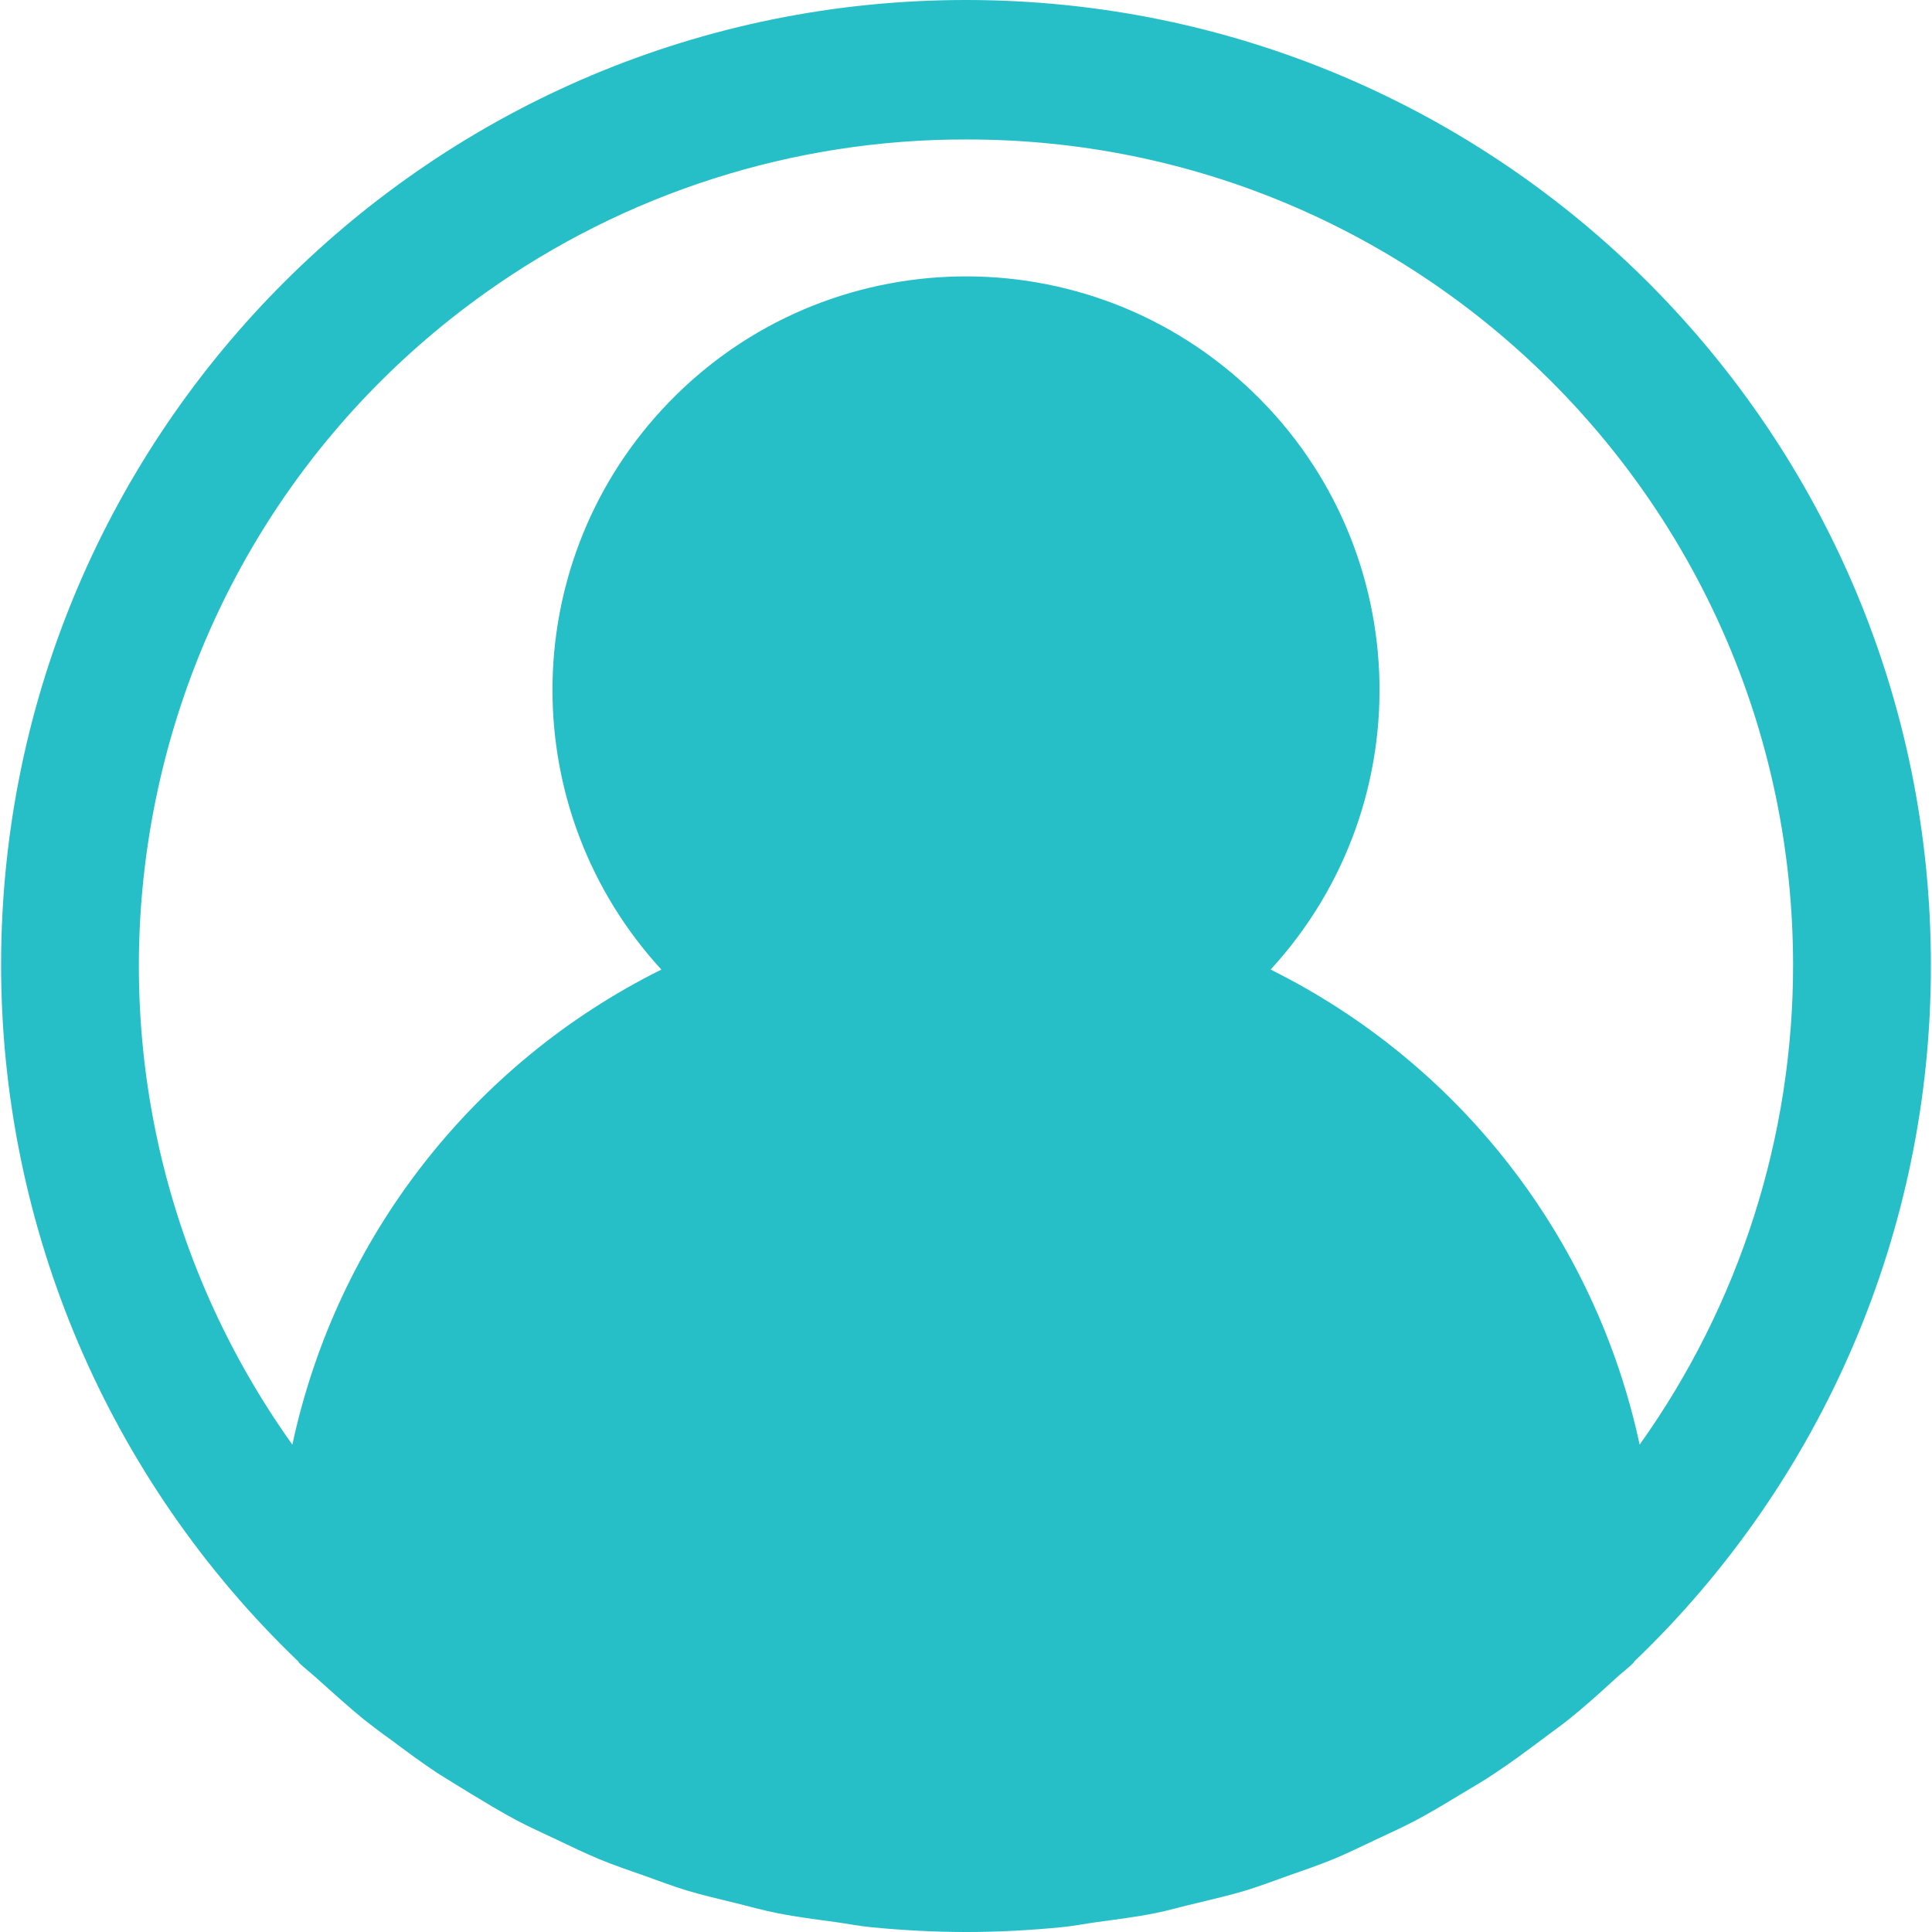 <?xml version="1.0" encoding="iso-8859-1"?>
<!-- Generator: Adobe Illustrator 19.0.0, SVG Export Plug-In . SVG Version: 6.00 Build 0)  -->
<svg version="1.1" id="Capa_1" xmlns="http://www.w3.org/2000/svg" xmlns:xlink="http://www.w3.org/1999/xlink" x="0px" y="0px"
	 viewBox="0 0 478.407 478.407" style="enable-background:new 0 0 478.407 478.407;" xml:space="preserve">
<g>
	<g>
		<path fill="#26bfc8"  d="M239.608,0C107.649-0.223,0.494,106.57,0.271,238.529c-0.11,65.237,26.459,127.682,73.54,172.84
			c0.137,0.136,0.188,0.341,0.324,0.461c1.382,1.331,2.884,2.458,4.284,3.738c3.84,3.413,7.68,6.946,11.725,10.24
			c2.167,1.707,4.42,3.413,6.639,4.983c3.823,2.85,7.646,5.7,11.639,8.329c2.714,1.707,5.513,3.413,8.294,5.12
			c3.686,2.219,7.356,4.454,11.162,6.485c3.226,1.707,6.519,3.174,9.796,4.727c3.584,1.707,7.117,3.413,10.786,4.949
			c3.669,1.536,7.356,2.731,11.076,4.062s6.929,2.56,10.496,3.652c4.028,1.212,8.158,2.15,12.254,3.157
			c3.413,0.836,6.724,1.792,10.24,2.475c4.71,0.939,9.489,1.536,14.268,2.185c2.953,0.41,5.837,0.99,8.823,1.28
			c7.817,0.768,15.701,1.195,23.654,1.195s15.838-0.427,23.654-1.195c2.987-0.29,5.871-0.87,8.823-1.28
			c4.779-0.649,9.557-1.246,14.268-2.185c3.413-0.683,6.827-1.707,10.24-2.475c4.096-1.007,8.226-1.946,12.254-3.157
			c3.567-1.092,7.014-2.423,10.496-3.652c3.482-1.229,7.441-2.56,11.076-4.062s7.202-3.26,10.786-4.949
			c3.277-1.553,6.571-3.021,9.796-4.727c3.806-2.031,7.475-4.267,11.162-6.485c2.782-1.707,5.581-3.26,8.294-5.12
			c3.994-2.628,7.817-5.478,11.639-8.329c2.219-1.707,4.471-3.243,6.639-4.983c4.045-3.243,7.885-6.69,11.725-10.24
			c1.399-1.28,2.901-2.406,4.284-3.738c0.136-0.119,0.188-0.324,0.324-0.461c46.912-44.929,73.428-107.076,73.404-172.032
			C478.36,107.378,371.567,0.223,239.608,0z M406.013,357.729c-10.952-51.083-44.59-94.39-91.375-117.641
			c38.245-41.661,35.475-106.438-6.186-144.683C266.79,57.16,202.014,59.93,163.769,101.591c-35.954,39.166-35.954,99.332,0,138.497
			c-46.785,23.251-80.423,66.557-91.375,117.641c-65.565-91.946-44.179-219.635,47.768-285.2
			c34.744-24.775,76.369-38.06,119.042-37.992c112.929-0.18,204.621,91.221,204.801,204.15
			C444.073,281.36,430.788,322.985,406.013,357.729z"/>
	</g>
</g>
<g>
</g>
<g>
</g>
<g>
</g>
<g>
</g>
<g>
</g>
<g>
</g>
<g>
</g>
<g>
</g>
<g>
</g>
<g>
</g>
<g>
</g>
<g>
</g>
<g>
</g>
<g>
</g>
<g>
</g>
</svg>
